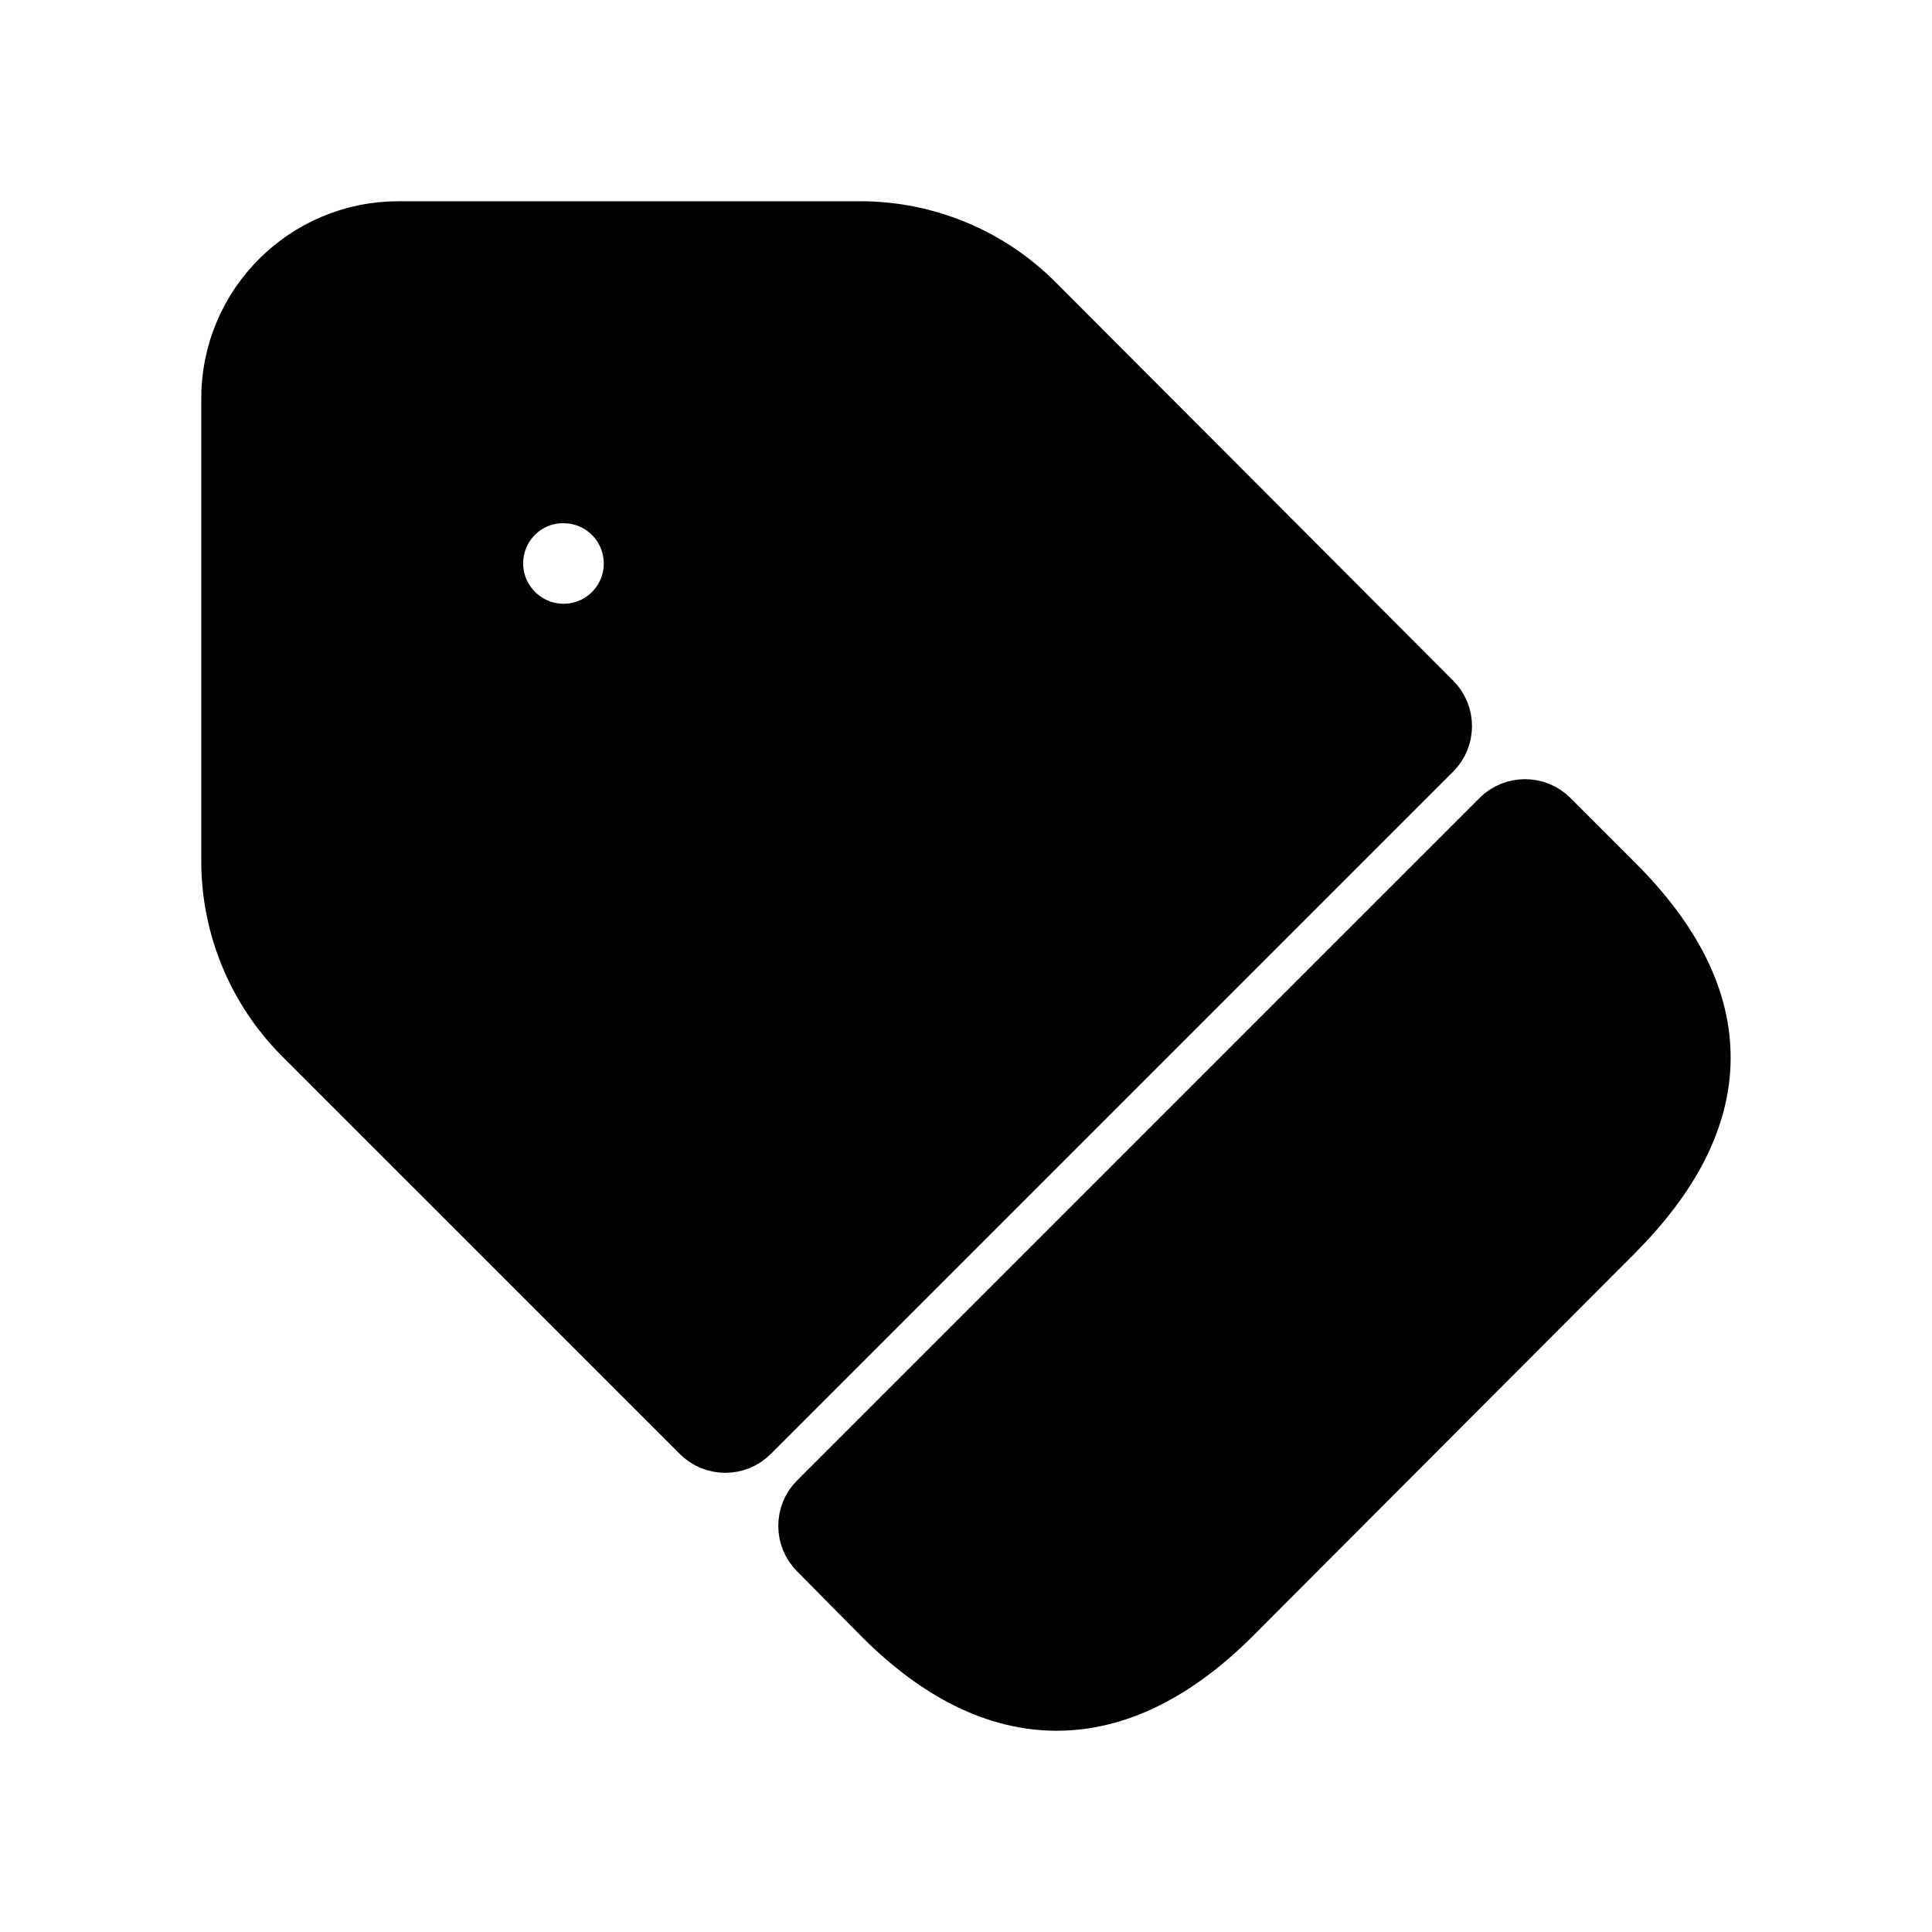 <svg viewBox="0 0 24 24" fill="currentColor" stroke="currentColor" xmlns="http://www.w3.org/2000/svg">
<path d="M19.96 15.21L15.2 19.98C13.83 21.34 12.42 21.34 11.06 19.98L10.256 19.167C10.139 19.05 10.139 18.86 10.256 18.743L18.732 10.267C18.849 10.15 19.039 10.15 19.156 10.267L19.959 11.07C21.37 12.48 21.32 13.84 19.96 15.21ZM17.698 9.232L9.222 17.708C9.105 17.825 8.915 17.825 8.798 17.708L3.86 12.77C3.309 12.219 3 11.473 3 10.694V4.95C3 3.873 3.873 3 4.95 3H10.687C11.465 3 12.211 3.309 12.76 3.86L17.698 8.808C17.815 8.925 17.815 9.115 17.698 9.232ZM8 7C8 6.448 7.554 6 7.002 6H6.992C6.442 6 5.999 6.448 5.999 7C5.999 7.552 6.451 8 7.001 8C7.554 8 8 7.552 8 7Z" />
</svg>
